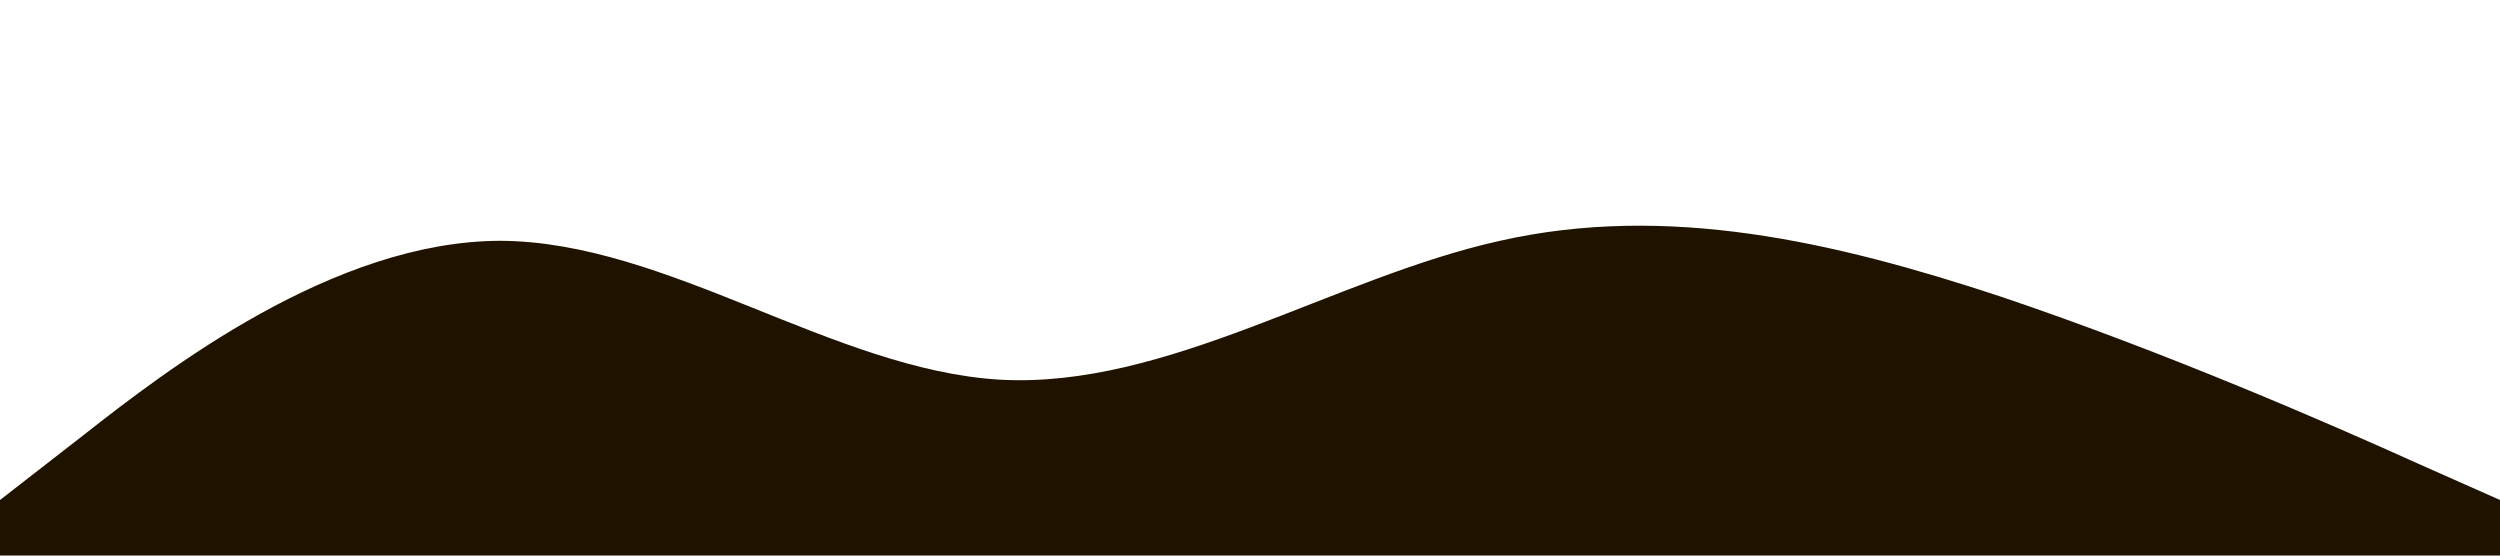 <?xml version="1.0" standalone="no"?><svg xmlns="http://www.w3.org/2000/svg" viewBox="0 0 1440 320"><path fill="#1F1300" fill-opacity="1" d="M0,288L48,250.7C96,213,192,139,288,138.7C384,139,480,213,576,218.7C672,224,768,160,864,138.7C960,117,1056,139,1152,170.7C1248,203,1344,245,1392,266.7L1440,288L1440,320L1392,320C1344,320,1248,320,1152,320C1056,320,960,320,864,320C768,320,672,320,576,320C480,320,384,320,288,320C192,320,96,320,48,320L0,320Z"></path></svg>